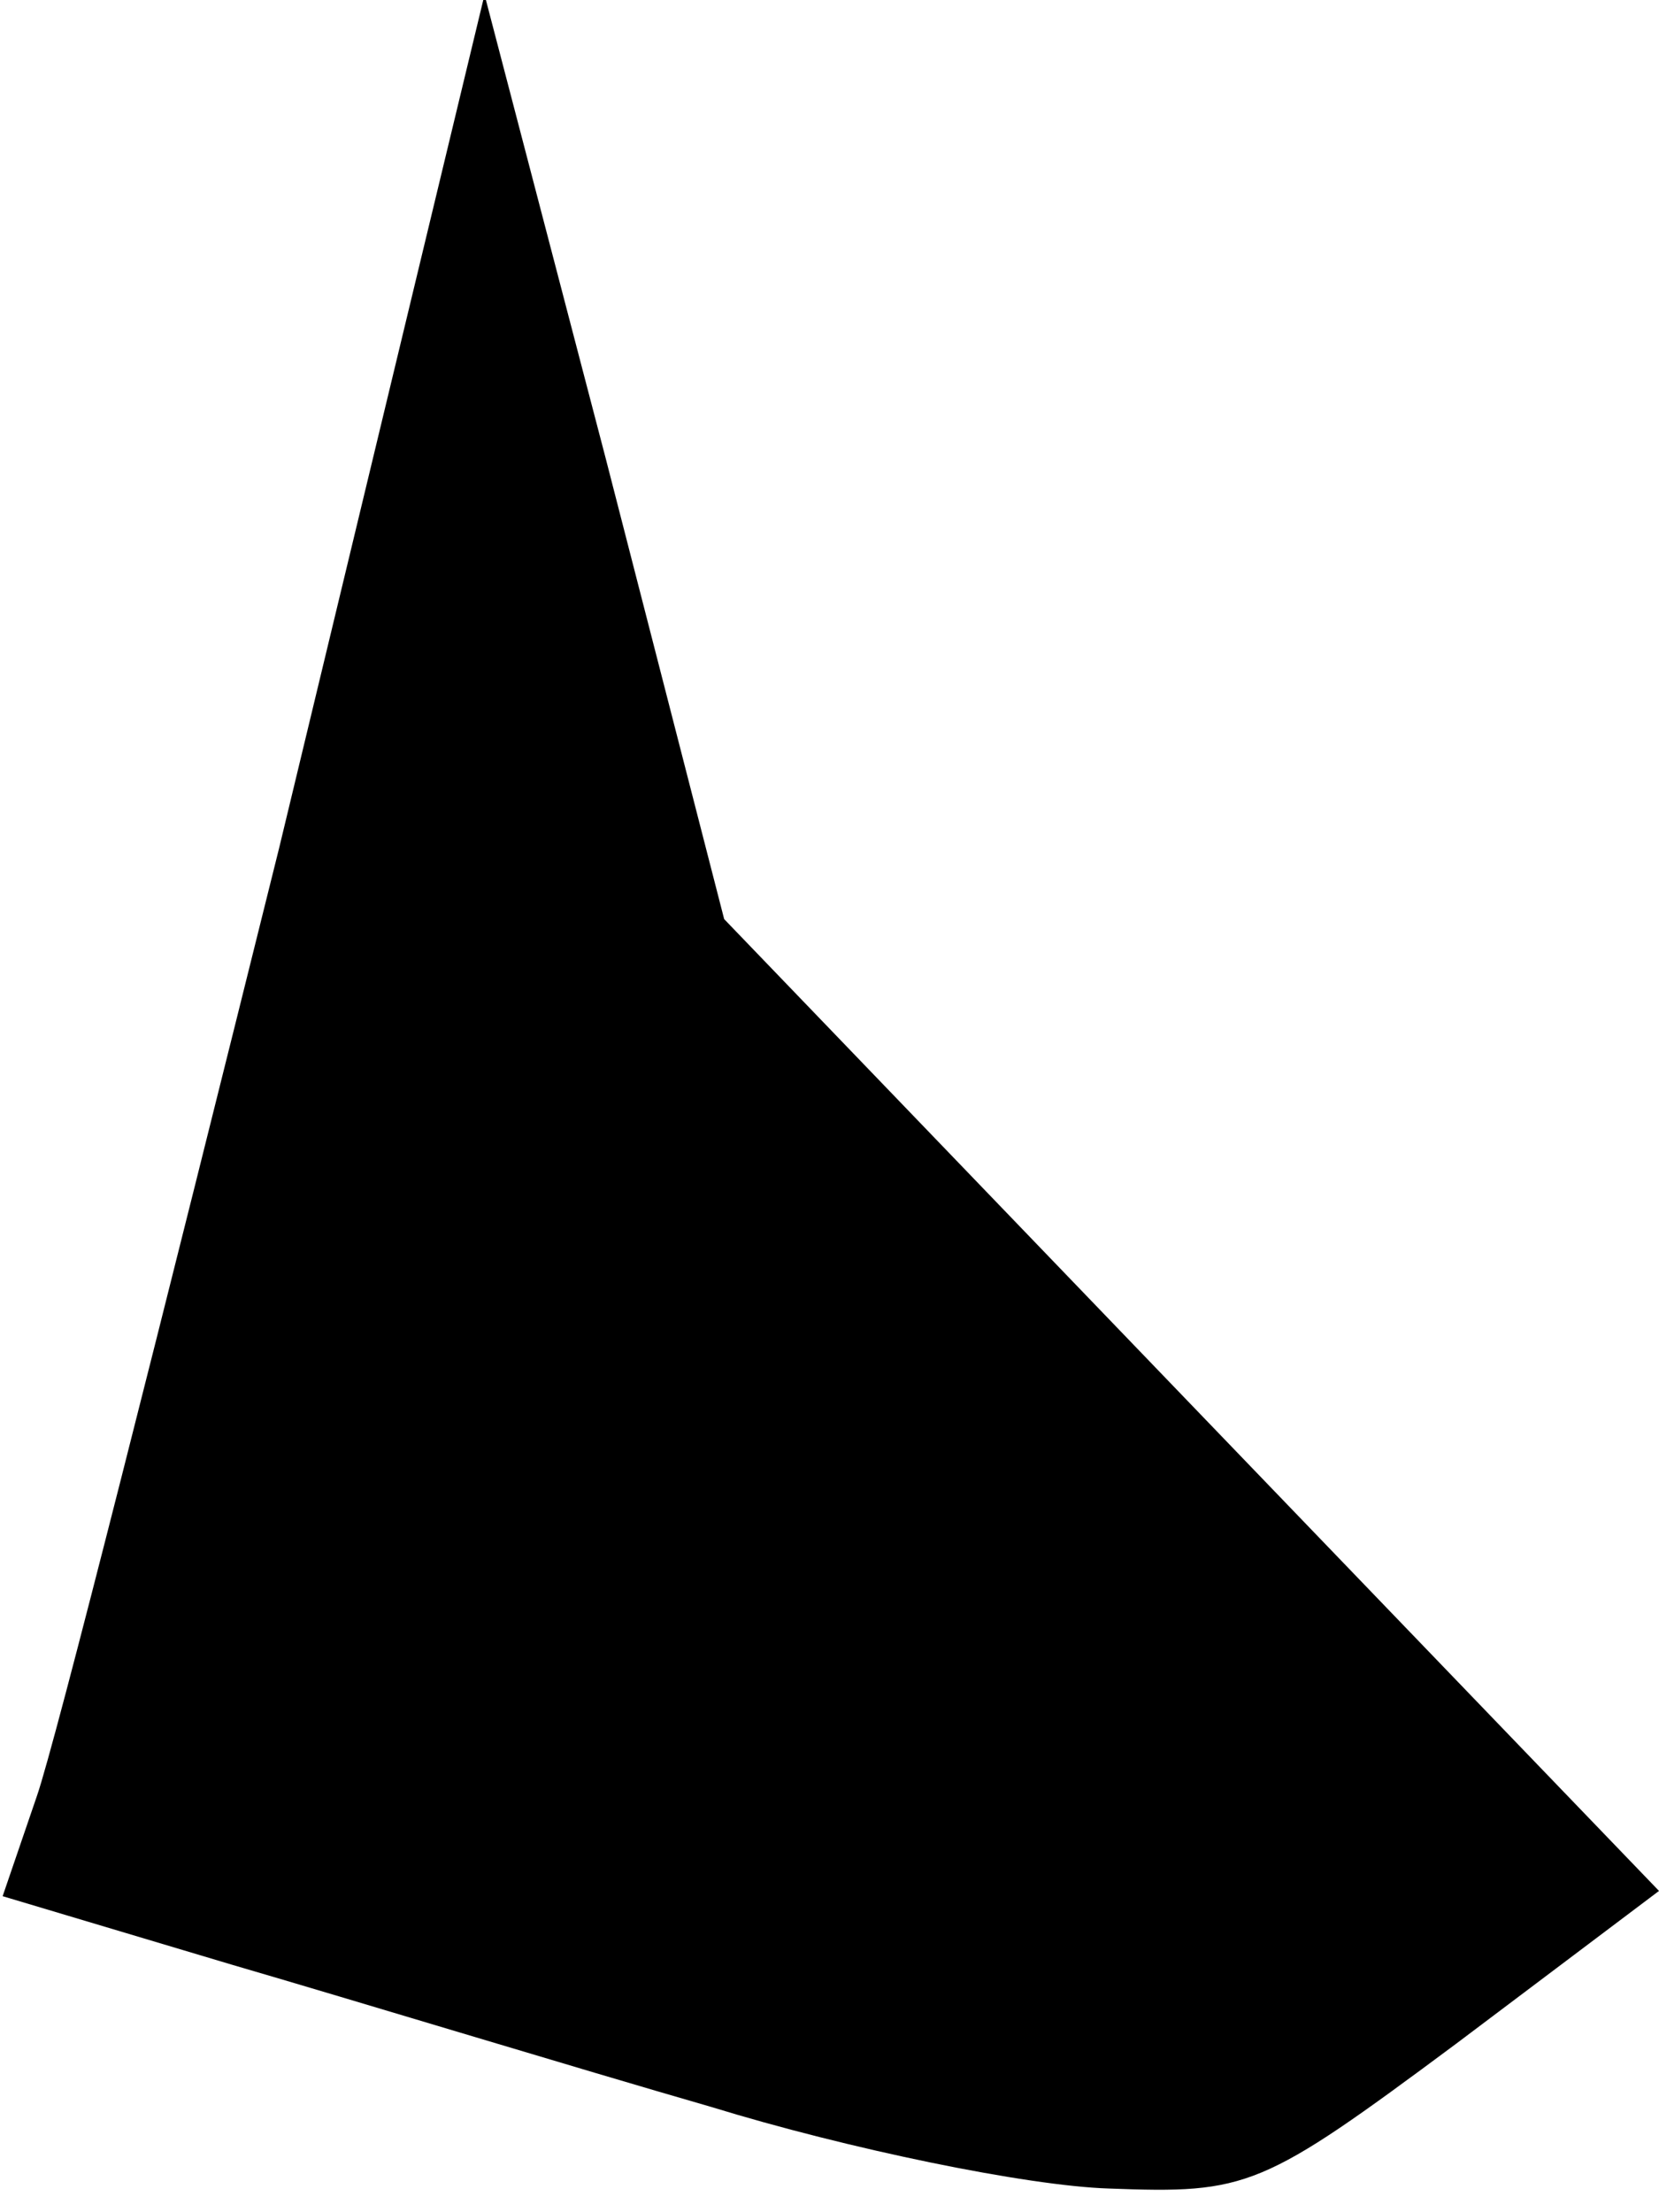 <?xml version="1.0" standalone="no"?>
<!DOCTYPE svg PUBLIC "-//W3C//DTD SVG 20010904//EN"
 "http://www.w3.org/TR/2001/REC-SVG-20010904/DTD/svg10.dtd">
<svg version="1.0" xmlns="http://www.w3.org/2000/svg"
 width="63pt" height="84pt" viewBox="0 0 63 84"
 preserveAspectRatio="xMidYMid meet">
<g transform="translate(0,84) scale(0.1,-0.1)"
fill="#000000" stroke="none">
<path fill="#000000" stroke="none" d="M106 518 c-44 -177 -85 -340 -92 -360
l-13 -38 87 -26 c48 -14 130 -39 182 -54 52 -16 120 -30 151 -31 53 -2 58 0
132 55 l77 58 -178 185 -177 184 -45 175 -46 176 -78 -324z"/>
</g>
</svg>
